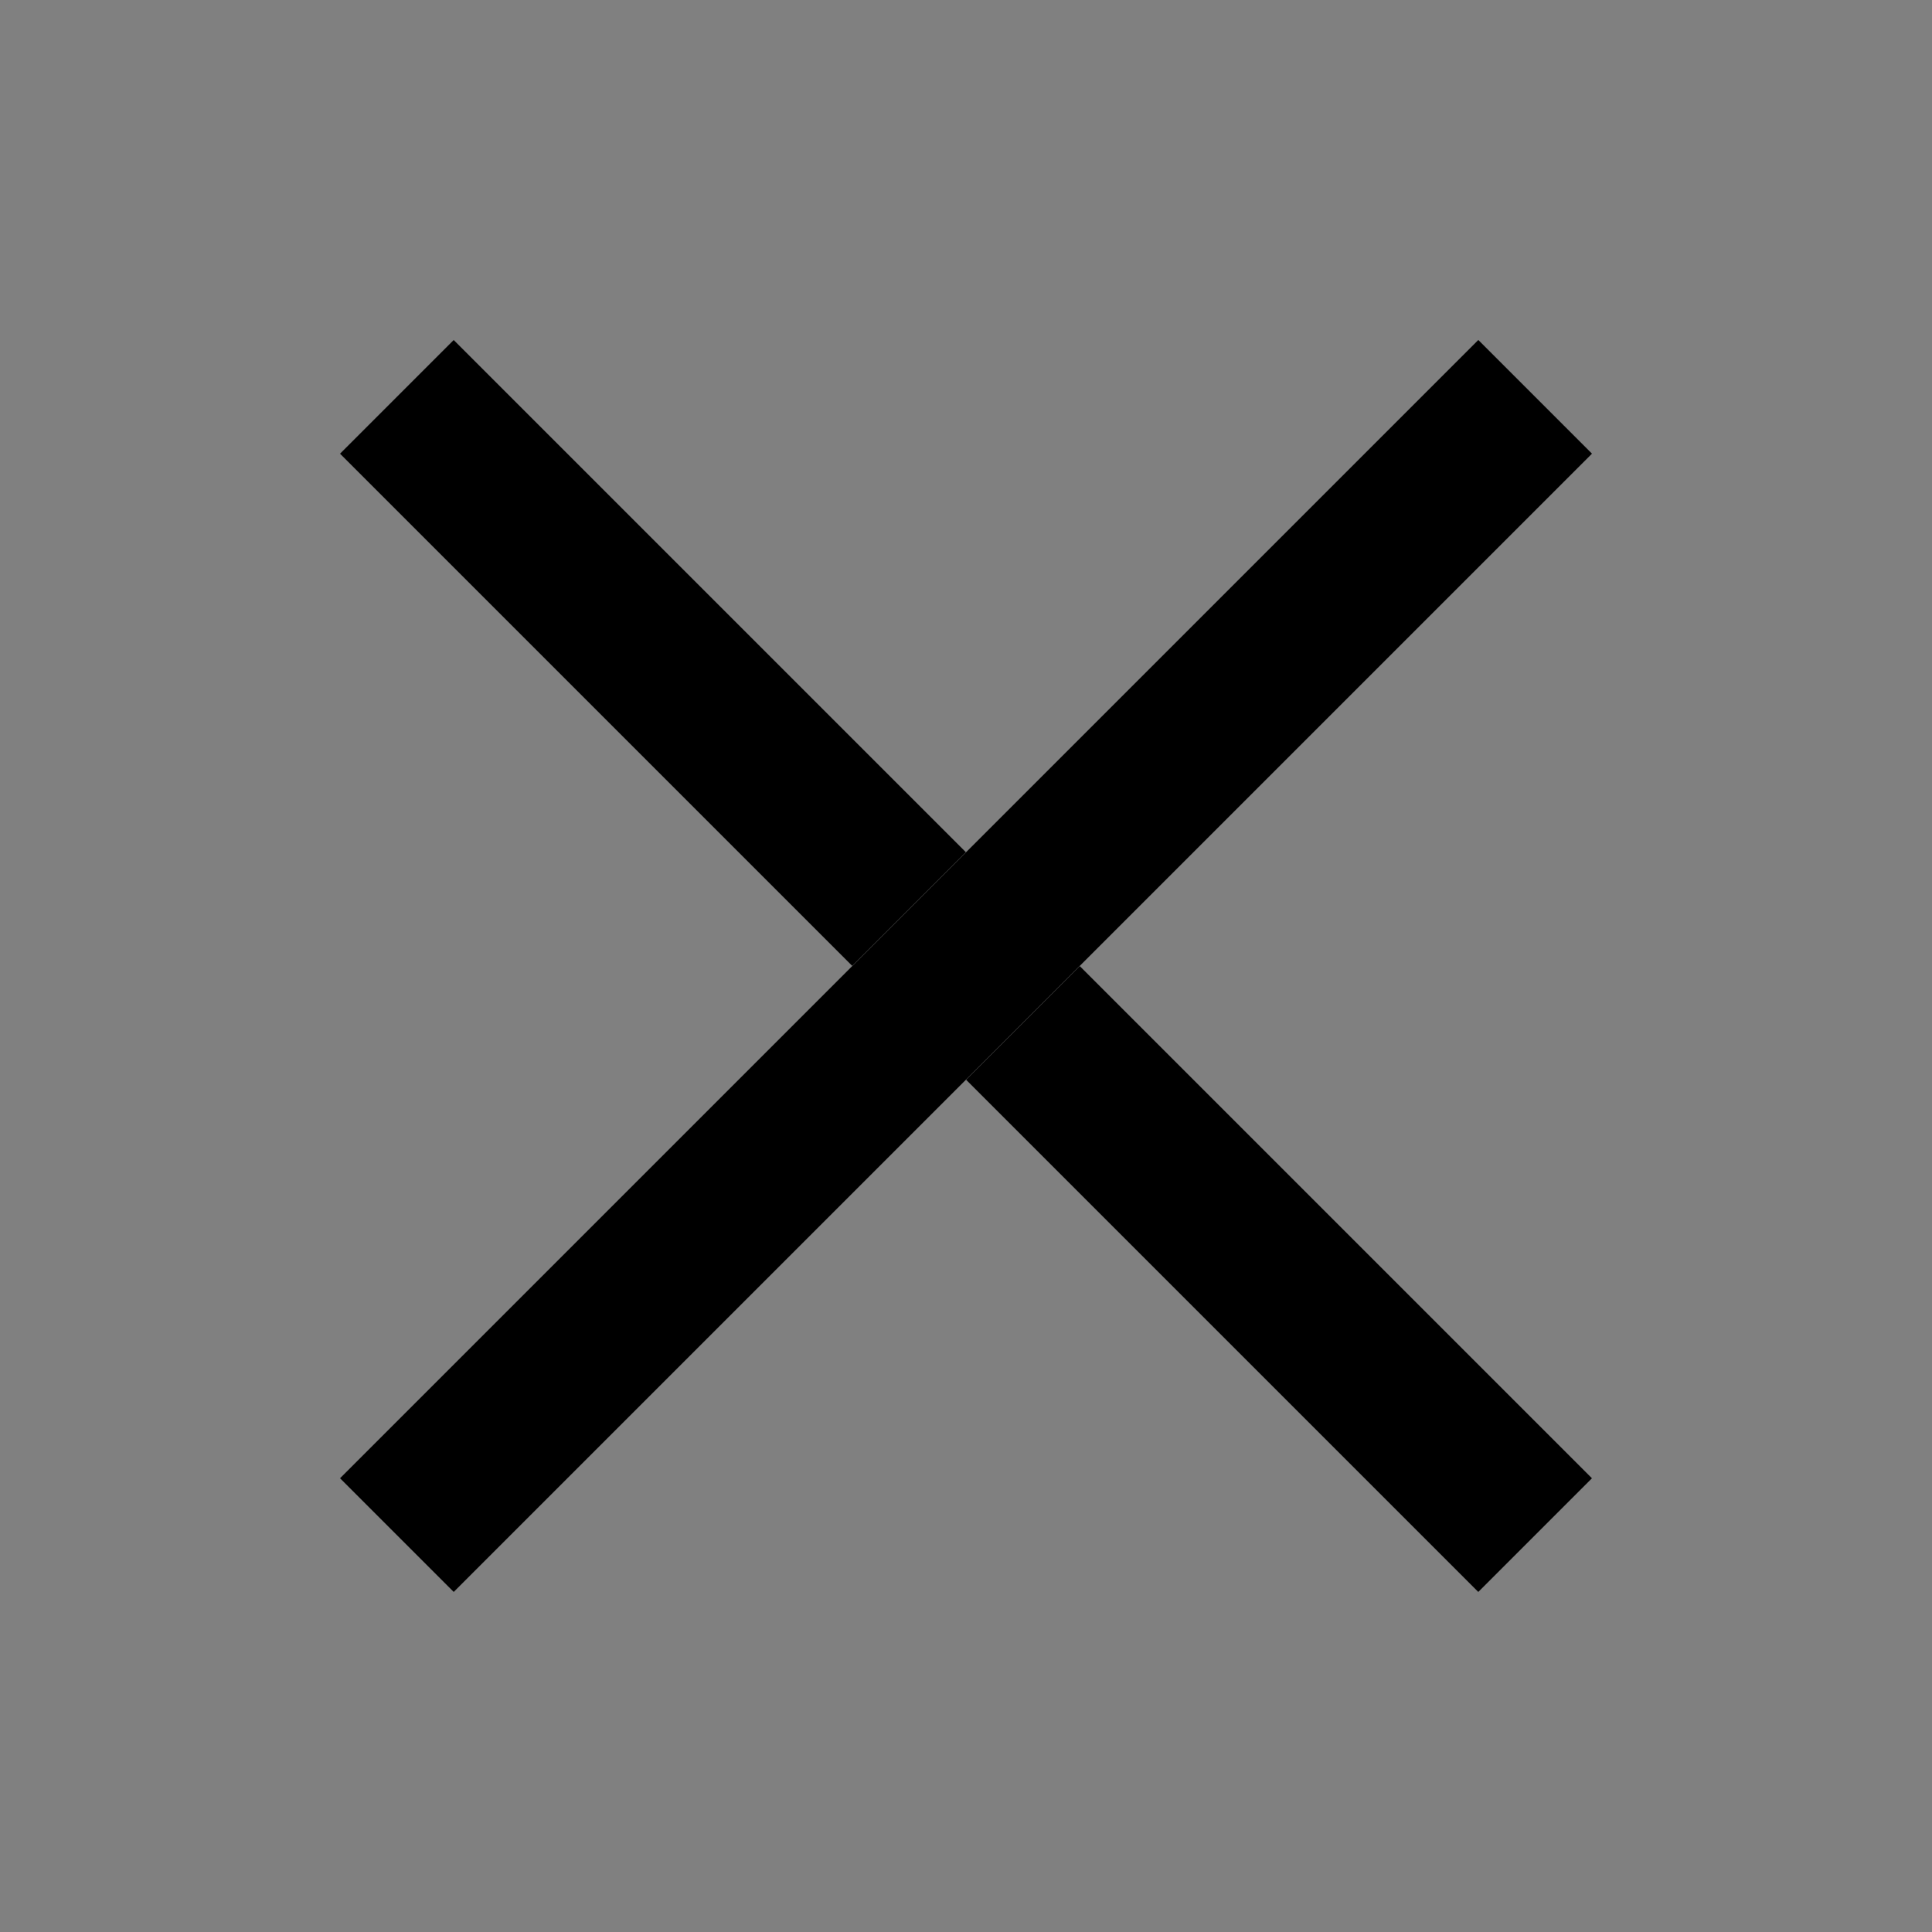 <svg xmlns="http://www.w3.org/2000/svg" id="prefix__ic_back_close" width="24" height="24" viewBox="0 0 24 24">
    <rect x="0" y="0" width="24" height="24" fill="#808080" stroke="none"/>
    <defs>
        <style>
            .prefix__cls-1{fill:none}.prefix__cls-2{fill:#fff;stroke:#000}.prefix__cls-3{stroke:none}
        </style>
    </defs>
    <g id="prefix__그룹_283" data-name="그룹 283">
        <path id="prefix__사각형_155" d="M0 0H24V24H0z" class="prefix__cls-1" data-name="사각형 155"/>
        <g id="prefix__사각형_4531" class="prefix__cls-2" data-name="사각형 4531">
            <path d="M0 0H20V2H0z" class="prefix__cls-3" transform="rotate(45 -2.278 8.914)"/>
            <path d="M0.5 0.5H19.5V1.5H0.5z" class="prefix__cls-1" transform="rotate(45 -2.278 8.914)"/>
        </g>
        <g id="prefix__사각형_4532" class="prefix__cls-2" data-name="사각형 4532">
            <path d="M0 0H20V2H0z" class="prefix__cls-3" transform="rotate(135 8.722 6.914)"/>
            <path d="M0.5 0.5H19.5V1.5H0.5z" class="prefix__cls-1" transform="rotate(135 8.722 6.914)"/>
        </g>
    </g>
</svg>
